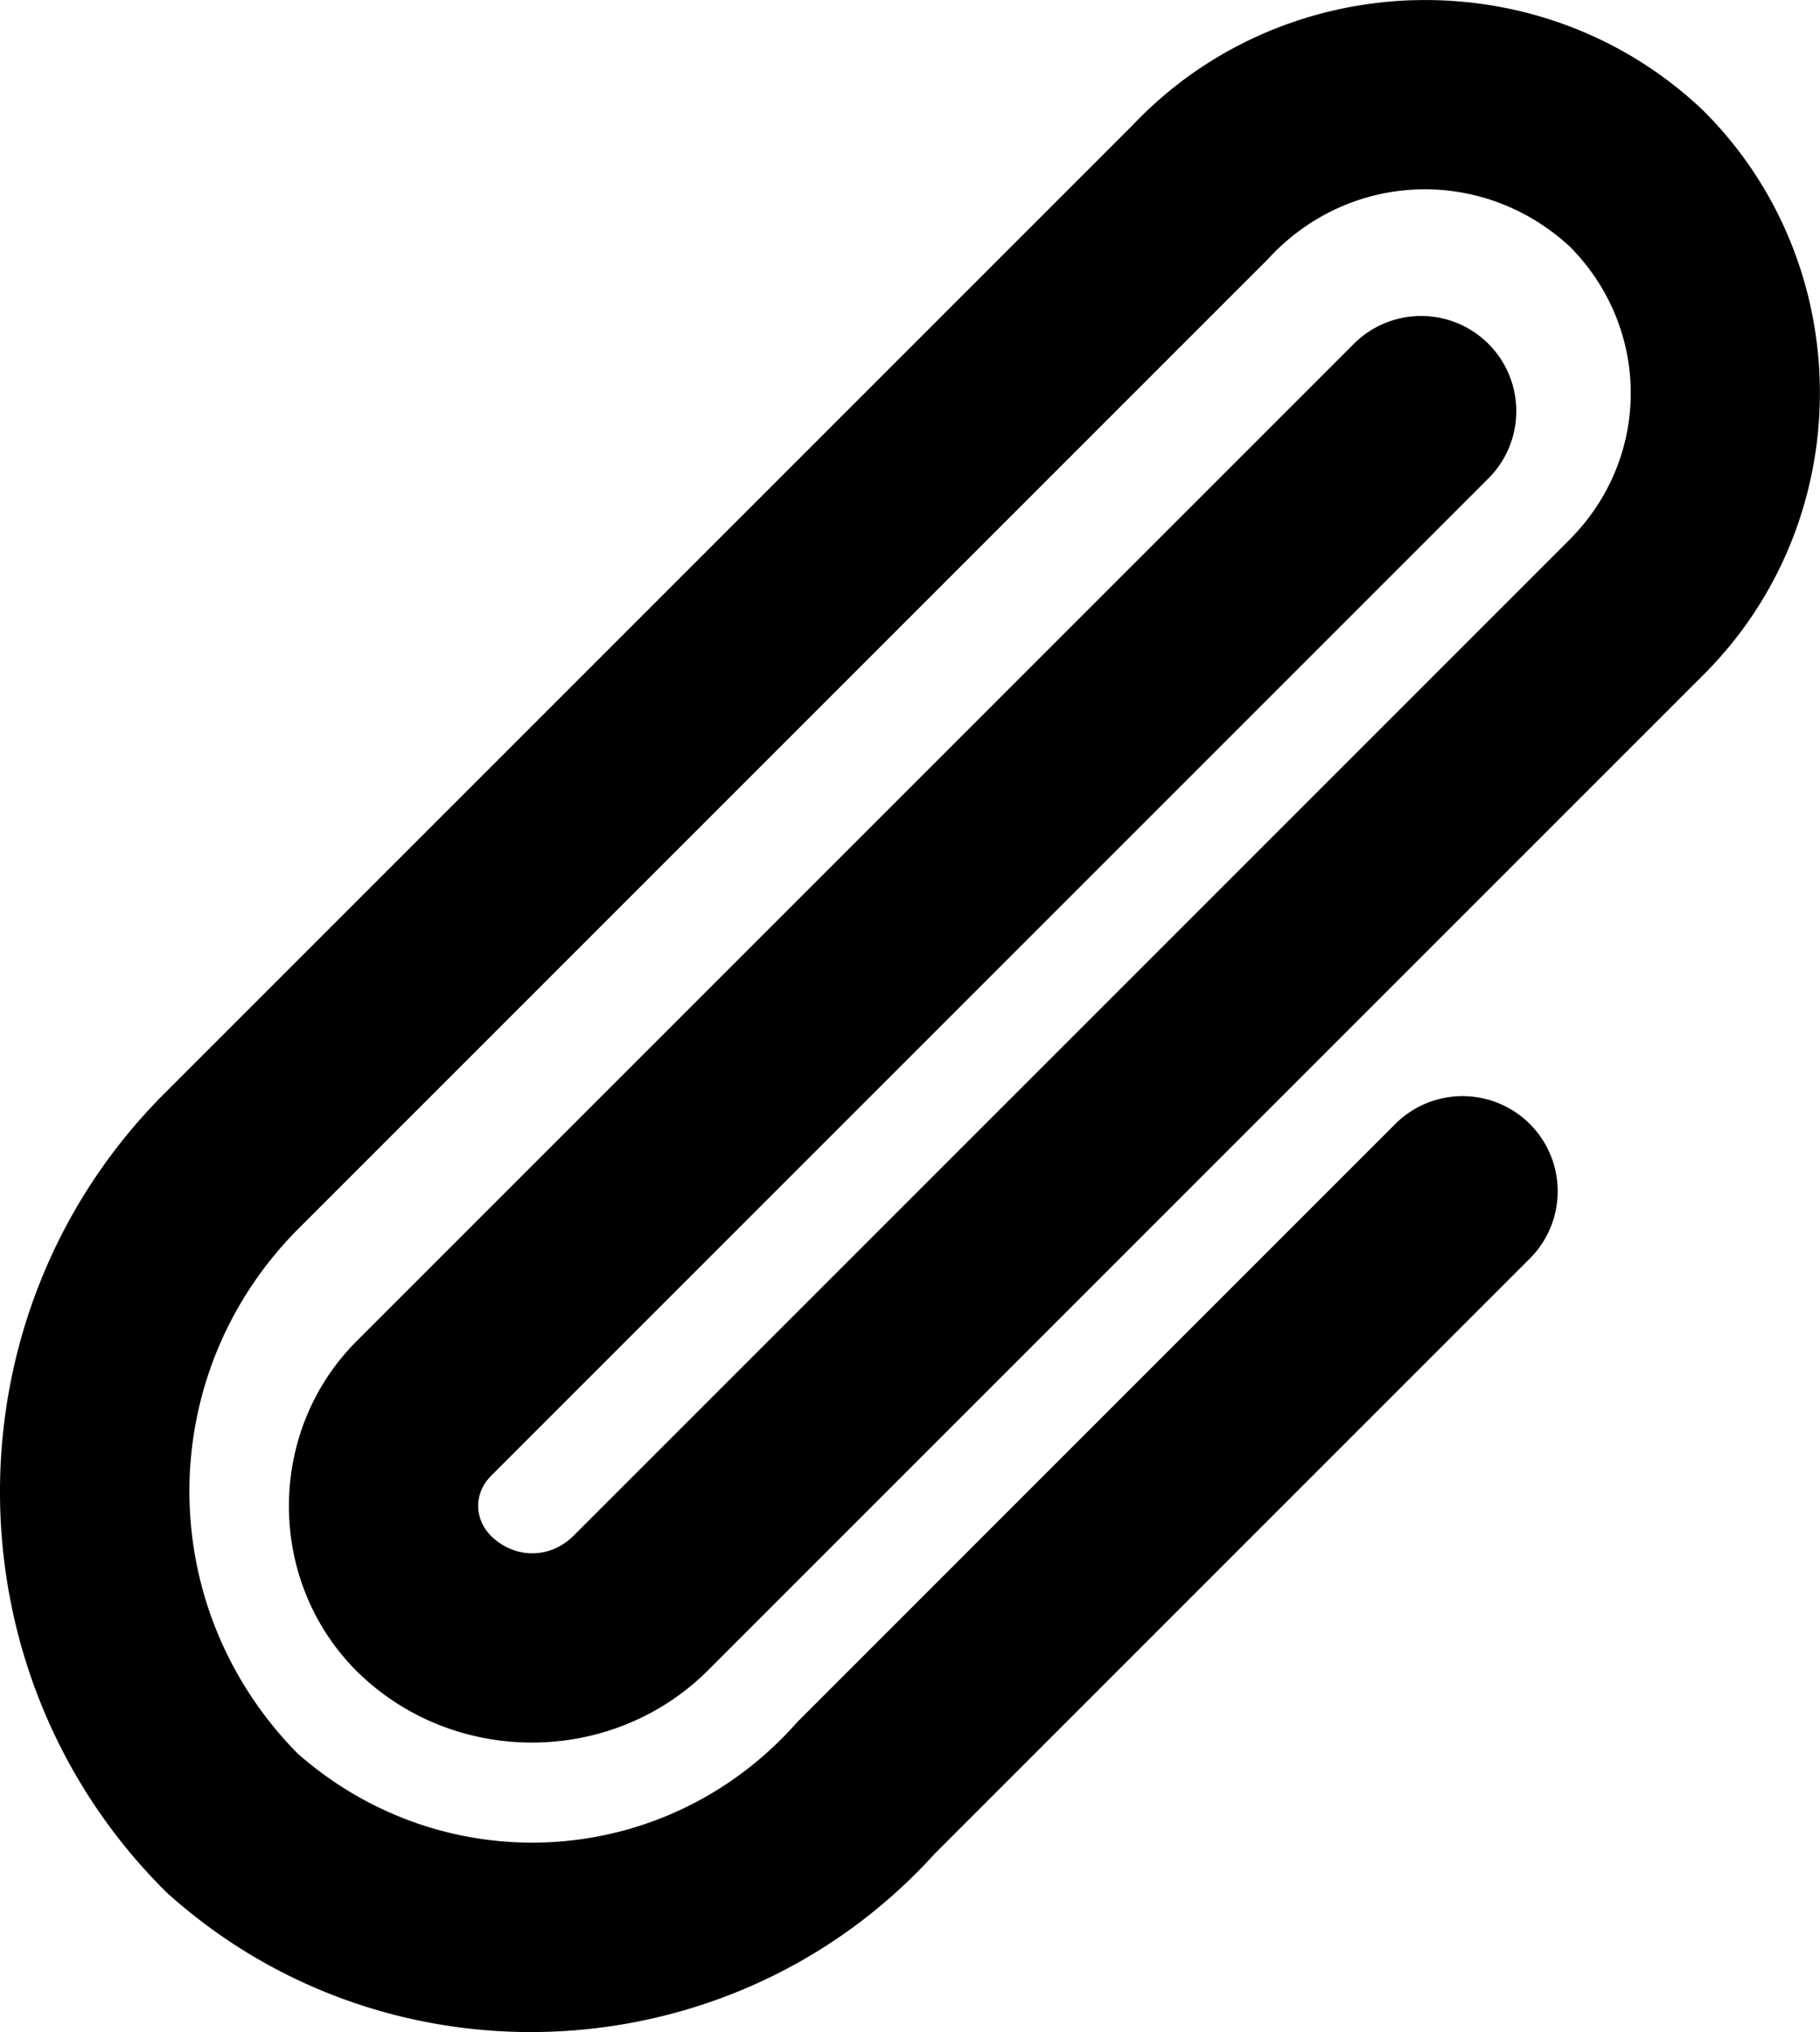 <?xml version="1.0" encoding="UTF-8" standalone="no"?>
<!-- Created with Inkscape (http://www.inkscape.org/) -->

<svg
   width="38.254mm"
   height="42.708mm"
   viewBox="0 0 38.254 42.708"
   version="1.1"
   id="svg1"
   xmlns="http://www.w3.org/2000/svg"
   xmlns:svg="http://www.w3.org/2000/svg">
  <defs
     id="defs1" />
  <g
     id="layer1"
     transform="translate(-98.234,-102.881)">
    <path
       d="m 127.936,102.885 c -2.174,0.066 -4.322,0.955 -5.919,2.651 l -20.328,20.328 c -4.607,4.607 -4.607,12.137 0,16.744 a 2,2 0 0 0 0.079,0.076 c 4.674,4.186 11.909,3.8 16.115,-0.846 l 12.506,-12.506 a 2,2 0 0 0 0,-2.828 2,2 0 0 0 -2.828,0 l -12.541,12.541 a 2,2 0 0 0 -0.074,0.08 c -2.744,3.064 -7.378,3.322 -10.458,0.608 -3.037,-3.081 -3.034,-7.976 0.03,-11.04 l 20.371,-20.371 a 2,2 0 0 0 0.041,-0.044 c 1.704,-1.81 4.485,-1.896 6.305,-0.209 1.704,1.725 1.702,4.441 -0.015,6.158 l -20.907,20.907 a 2,2 0 0 0 -0.012,0.012 c -0.494,0.503 -1.239,0.507 -1.745,0.018 -0.362,-0.37 -0.363,-0.902 0.004,-1.269 l 20.959,-20.959 a 2,2 0 0 0 0,-2.828 2,2 0 0 0 -2.829,0 l -20.959,20.959 c -1.899,1.899 -1.899,5.037 0,6.936 a 2,2 0 0 0 0.012,0.012 c 2.047,2.012 5.398,1.982 7.409,-0.065 l 20.894,-20.894 c 3.253,-3.253 3.253,-8.586 0,-11.839 a 2,2 0 0 0 -0.043,-0.042 c -1.696,-1.597 -3.895,-2.355 -6.068,-2.289 z"
       style="stroke-linecap:round;stroke-linejoin:round"
       id="path3" />
  </g>
</svg>
